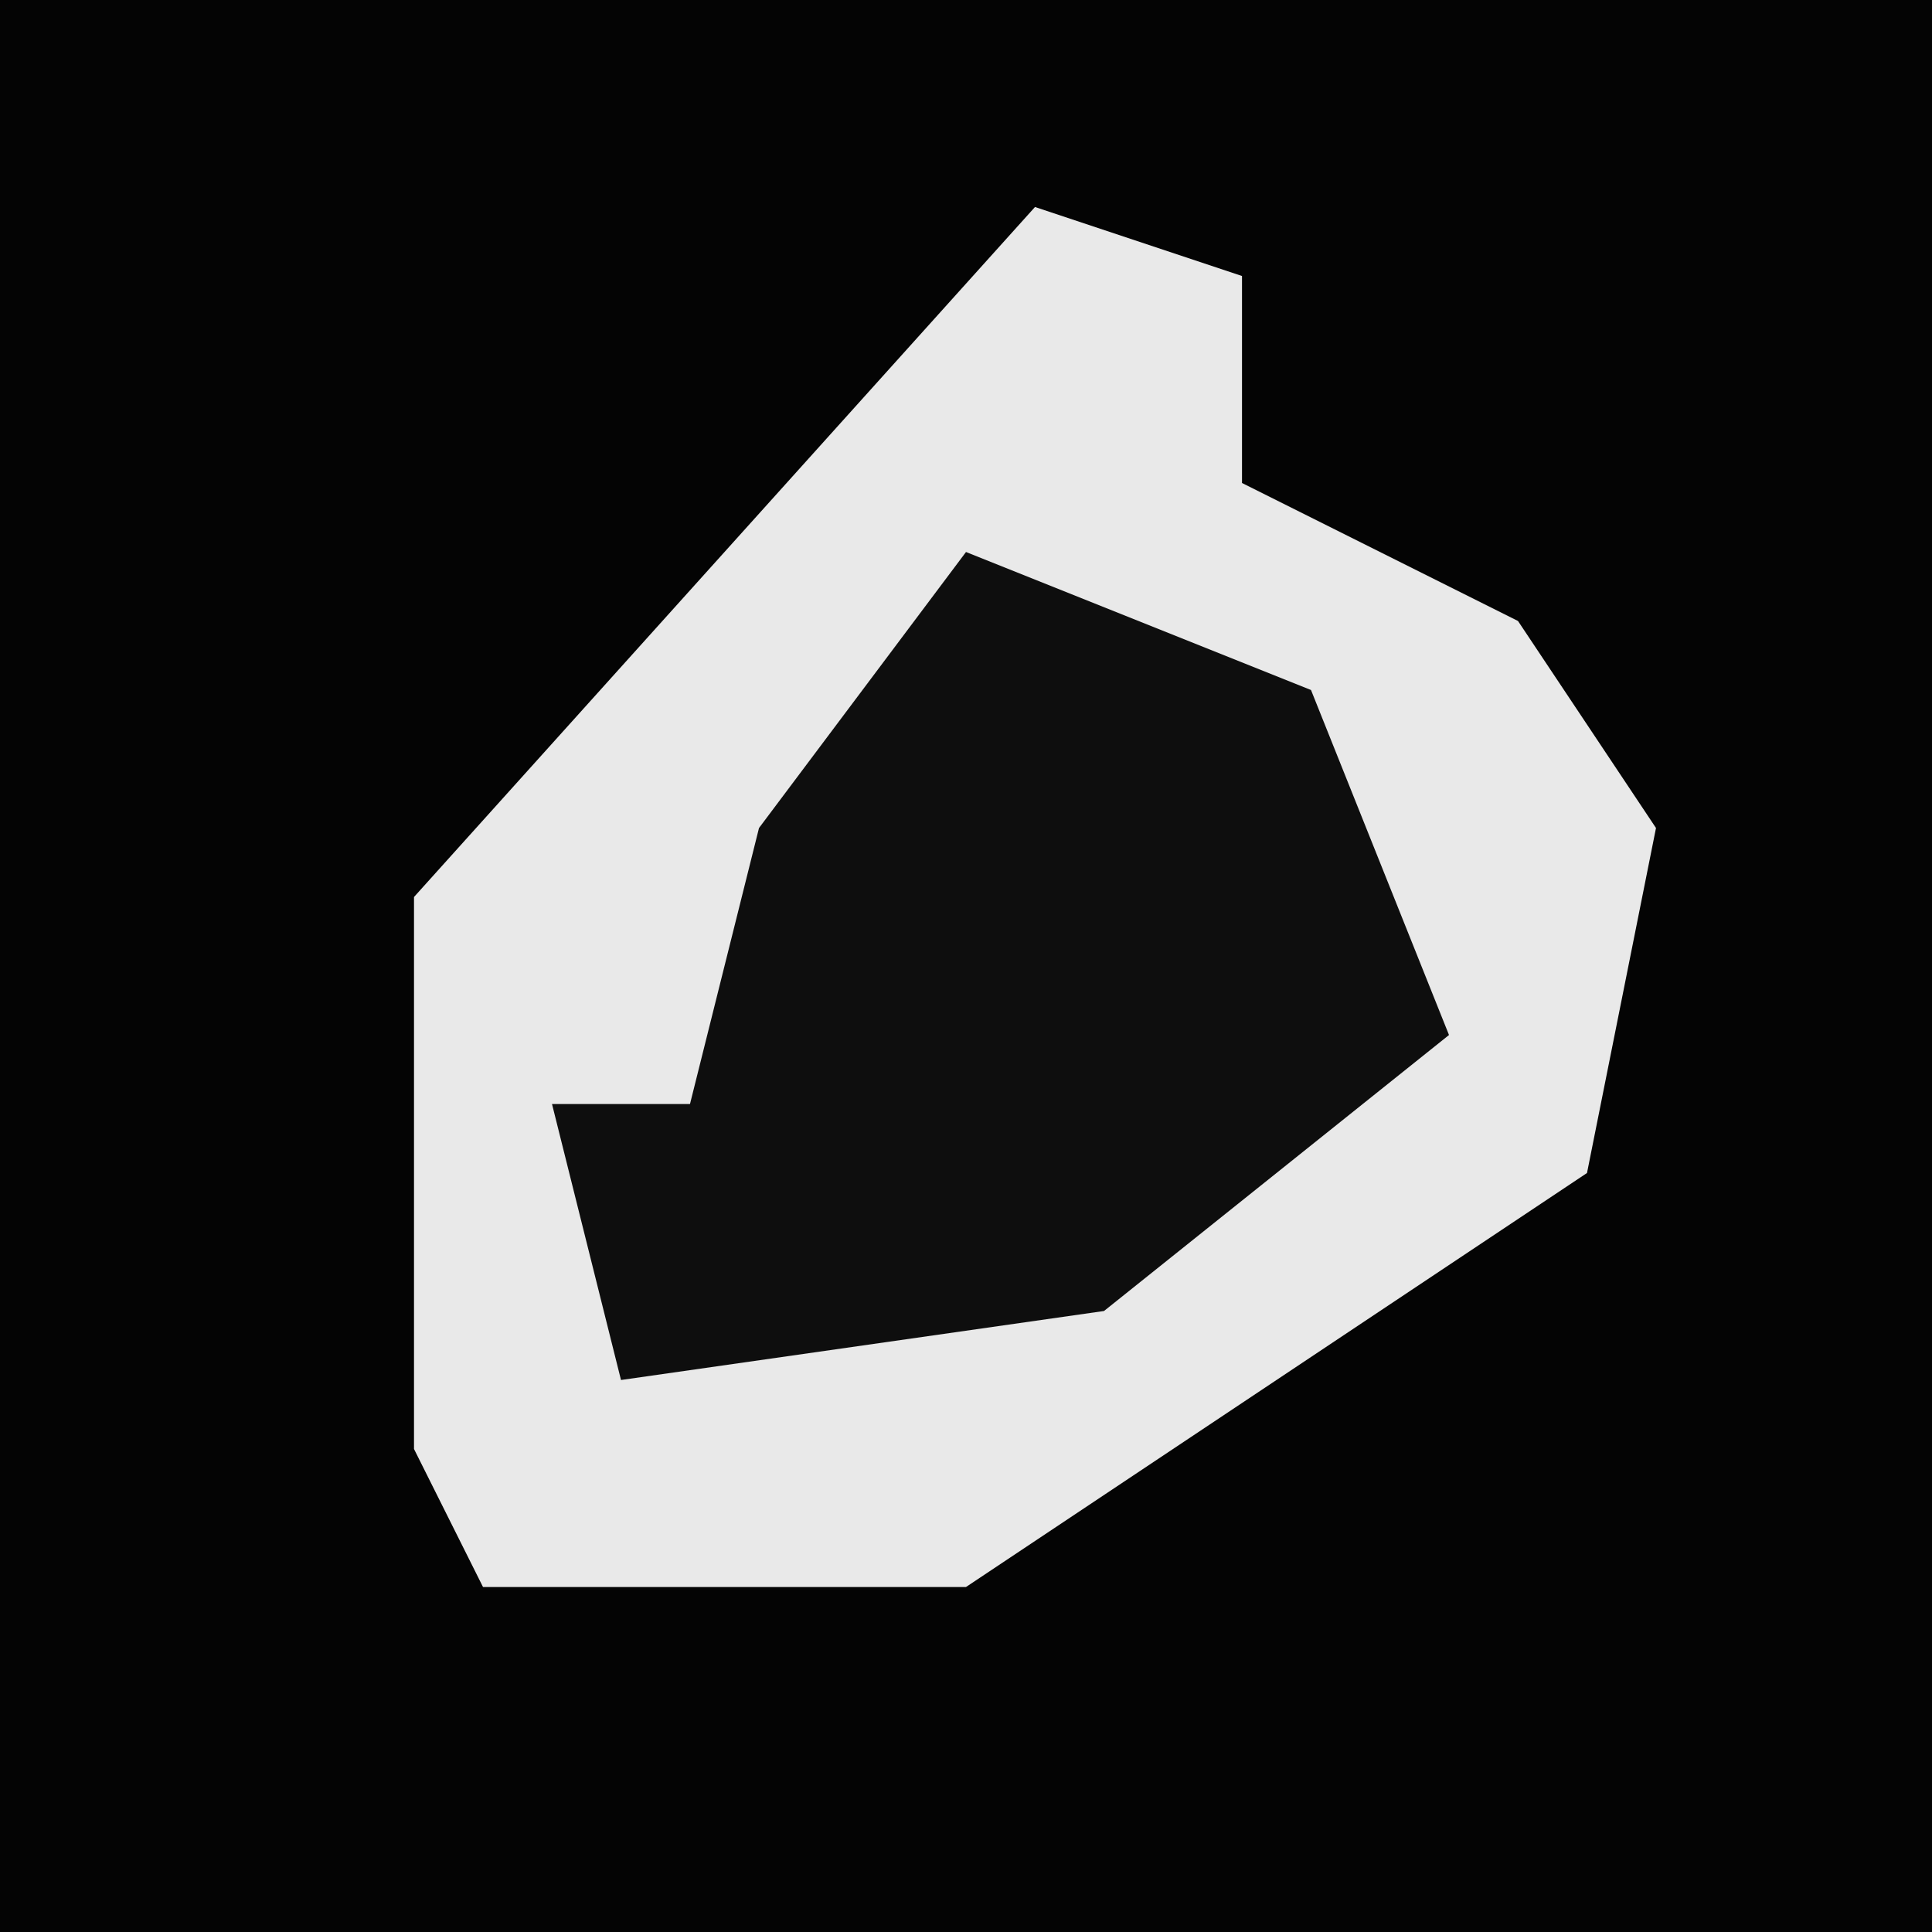 <?xml version="1.0" encoding="UTF-8"?>
<svg version="1.1" xmlns="http://www.w3.org/2000/svg" width="28" height="28">
<path d="M0,0 L28,0 L28,28 L0,28 Z " fill="#040404" transform="translate(0,0)"/>
<path d="M0,0 L3,1 L3,4 L7,6 L9,9 L8,14 L-1,20 L-8,20 L-9,18 L-9,10 Z " fill="#E9E9E9" transform="translate(15,3)"/>
<path d="M0,0 L5,2 L7,7 L2,11 L-5,12 L-6,8 L-4,8 L-3,4 Z " fill="#0E0E0E" transform="translate(14,8)"/>
</svg>
